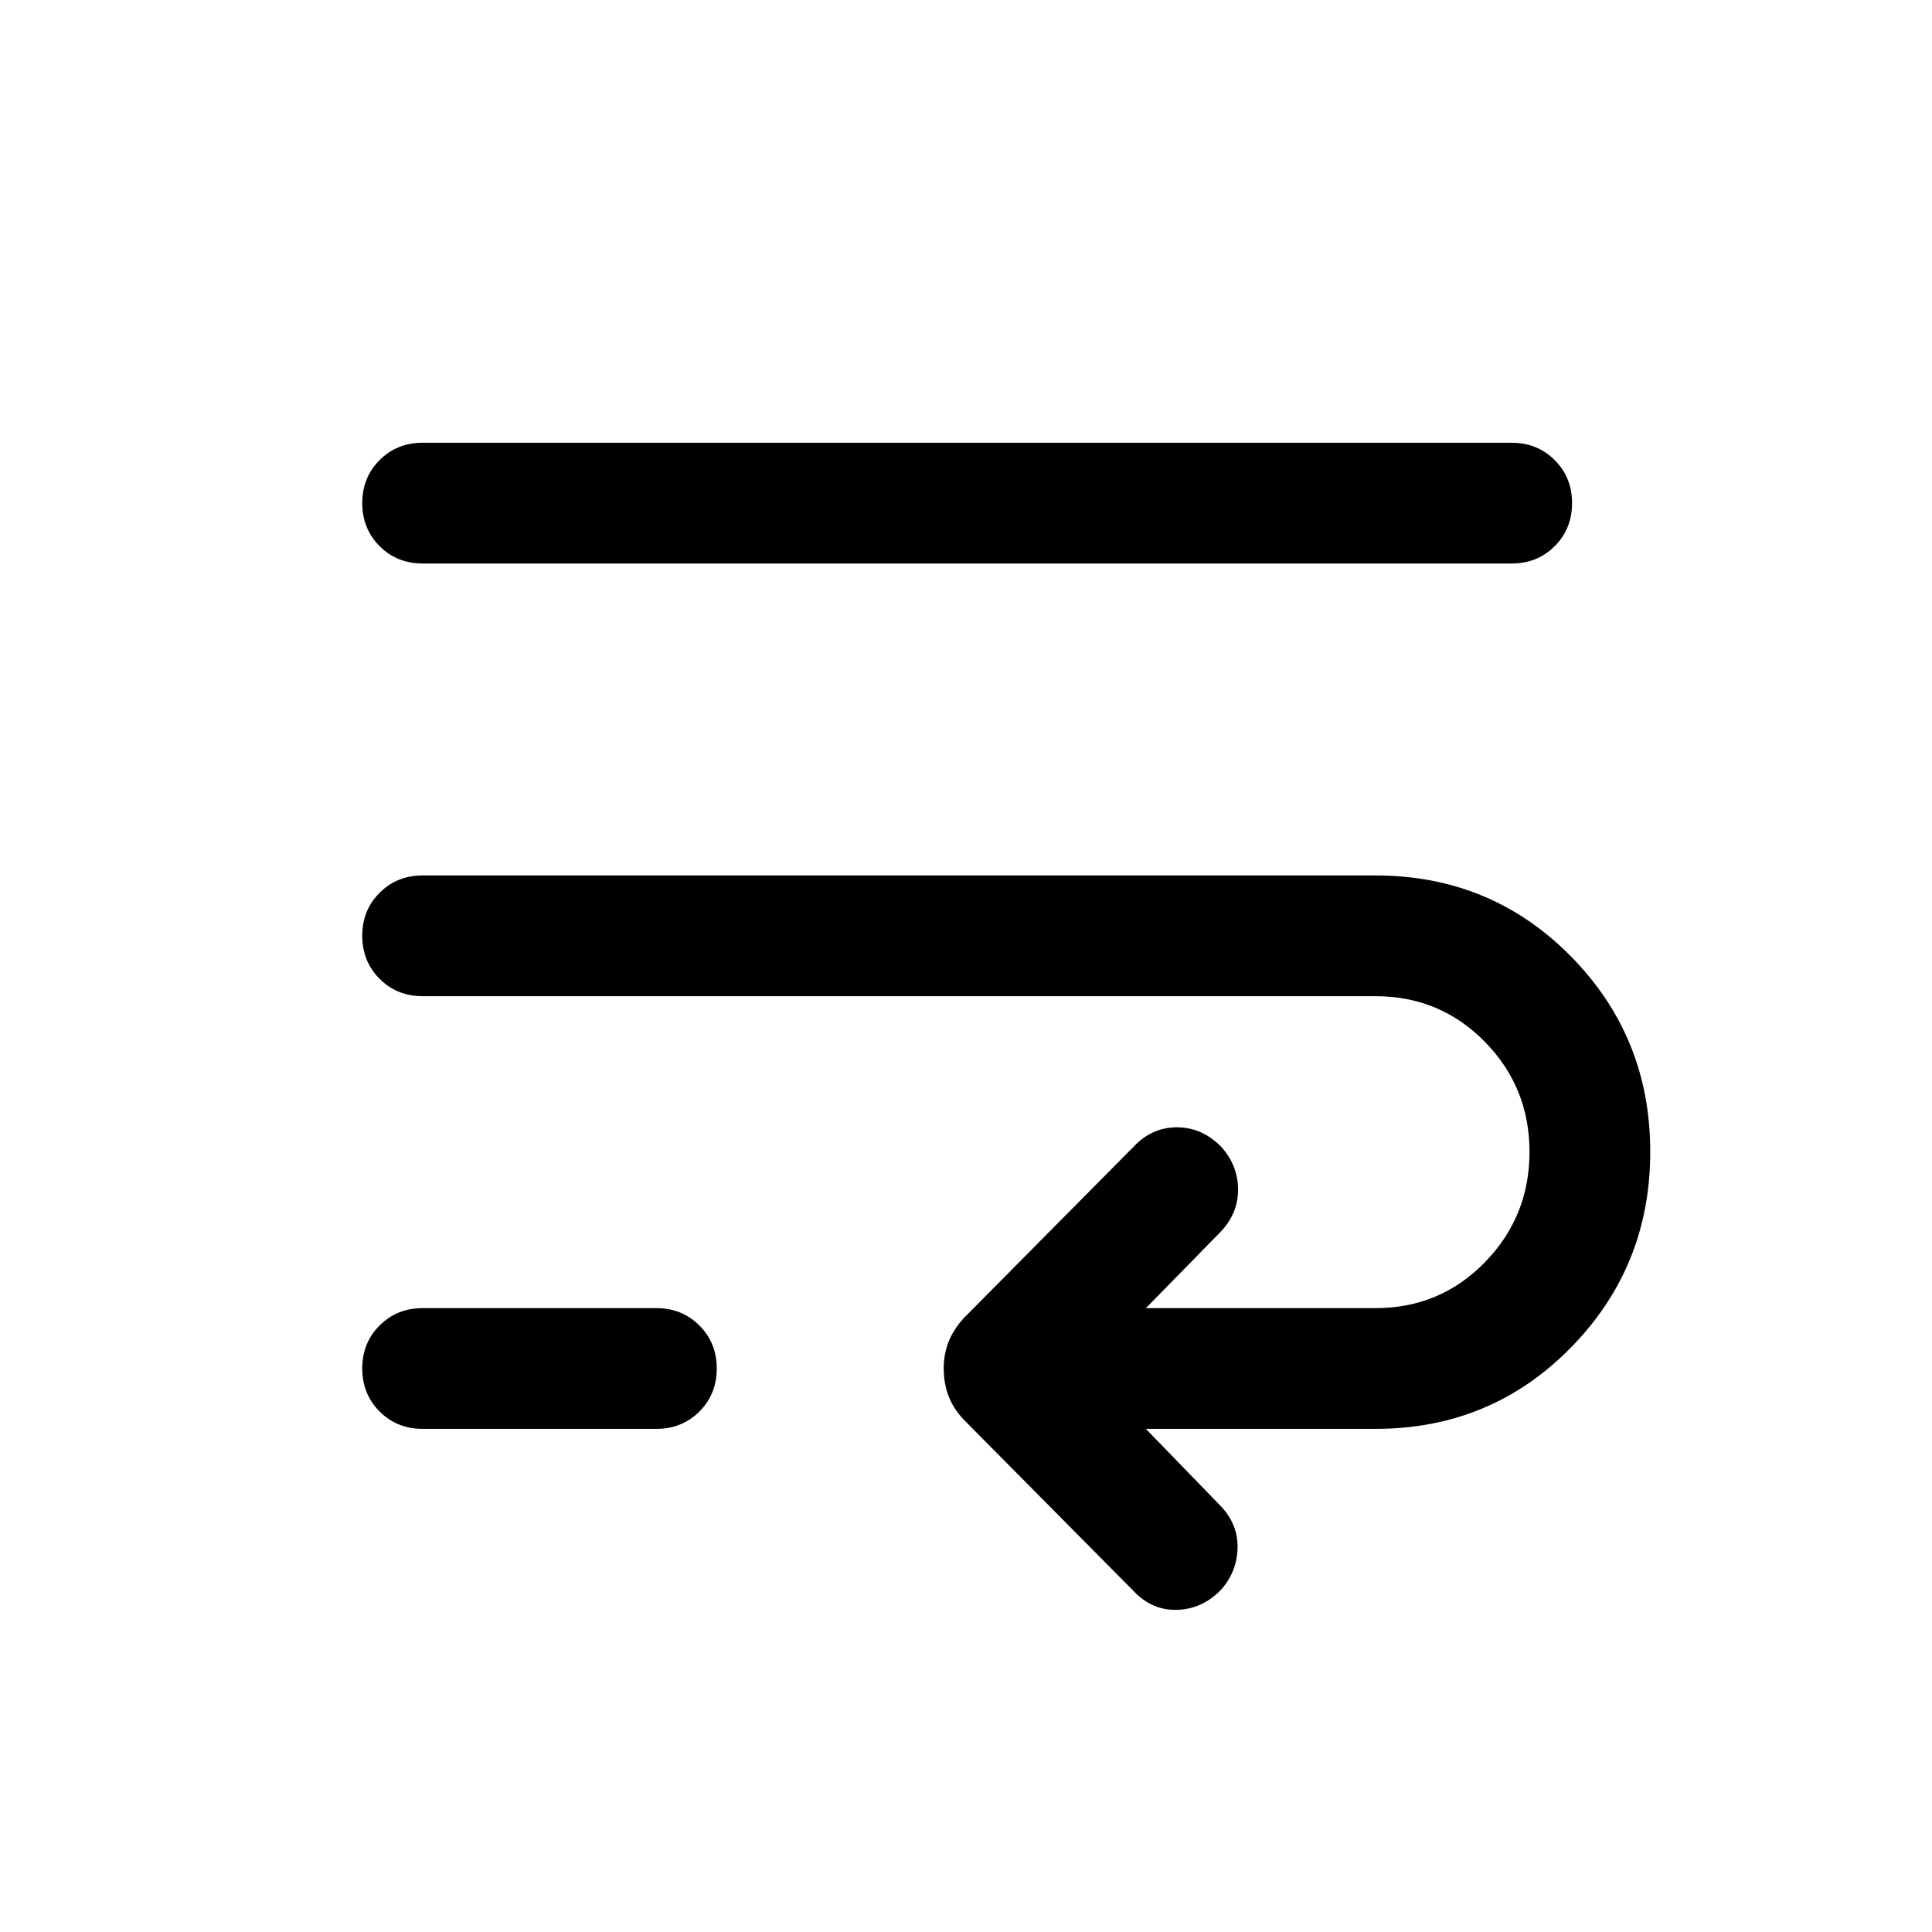 <svg xmlns="http://www.w3.org/2000/svg" height="24" viewBox="0 -960 960 960" width="24"><path d="M210.001-465q-12.75 0-21.375-8.629t-8.625-21.384q0-12.756 8.625-21.371 8.625-8.615 21.375-8.615h473.46q57.346 0 96.942 40.038 39.596 40.039 39.596 97.269 0 57.23-39.596 97.461-39.596 40.23-96.942 40.23H569.383l37.001 38.155q8.923 9.308 8.551 21.252-.372 11.943-8.551 20.901-9.308 9.308-21.577 9.615-12.268.308-21.191-9l-84.846-85.615q-5.231-5.615-7.538-11.897-2.308-6.282-2.308-13.461 0-7.18 2.5-13.41 2.5-6.231 7.731-11.846l84.461-85.231q8.923-9.307 21.191-9.307 12.269 0 21.661 9.307 8.608 9.308 8.723 21.384.116 12.077-8.807 21.384l-37.001 37.771h114.078q32.077 0 54.308-22.73Q760-355.46 760-387.614q0-32.155-22.231-54.771Q715.538-465 683.461-465h-473.46Zm0 214.999q-12.75 0-21.375-8.628-8.625-8.629-8.625-21.384 0-12.756 8.625-21.371 8.625-8.615 21.375-8.615h116.153q12.75 0 21.375 8.628 8.625 8.629 8.625 21.384 0 12.756-8.625 21.371-8.625 8.615-21.375 8.615H210.001Zm0-429.999q-12.75 0-21.375-8.629-8.625-8.628-8.625-21.384 0-12.755 8.625-21.37 8.625-8.616 21.375-8.616h541.152q12.75 0 21.375 8.629 8.624 8.629 8.624 21.384 0 12.756-8.624 21.371Q763.903-680 751.153-680H210.001Z"/></svg>